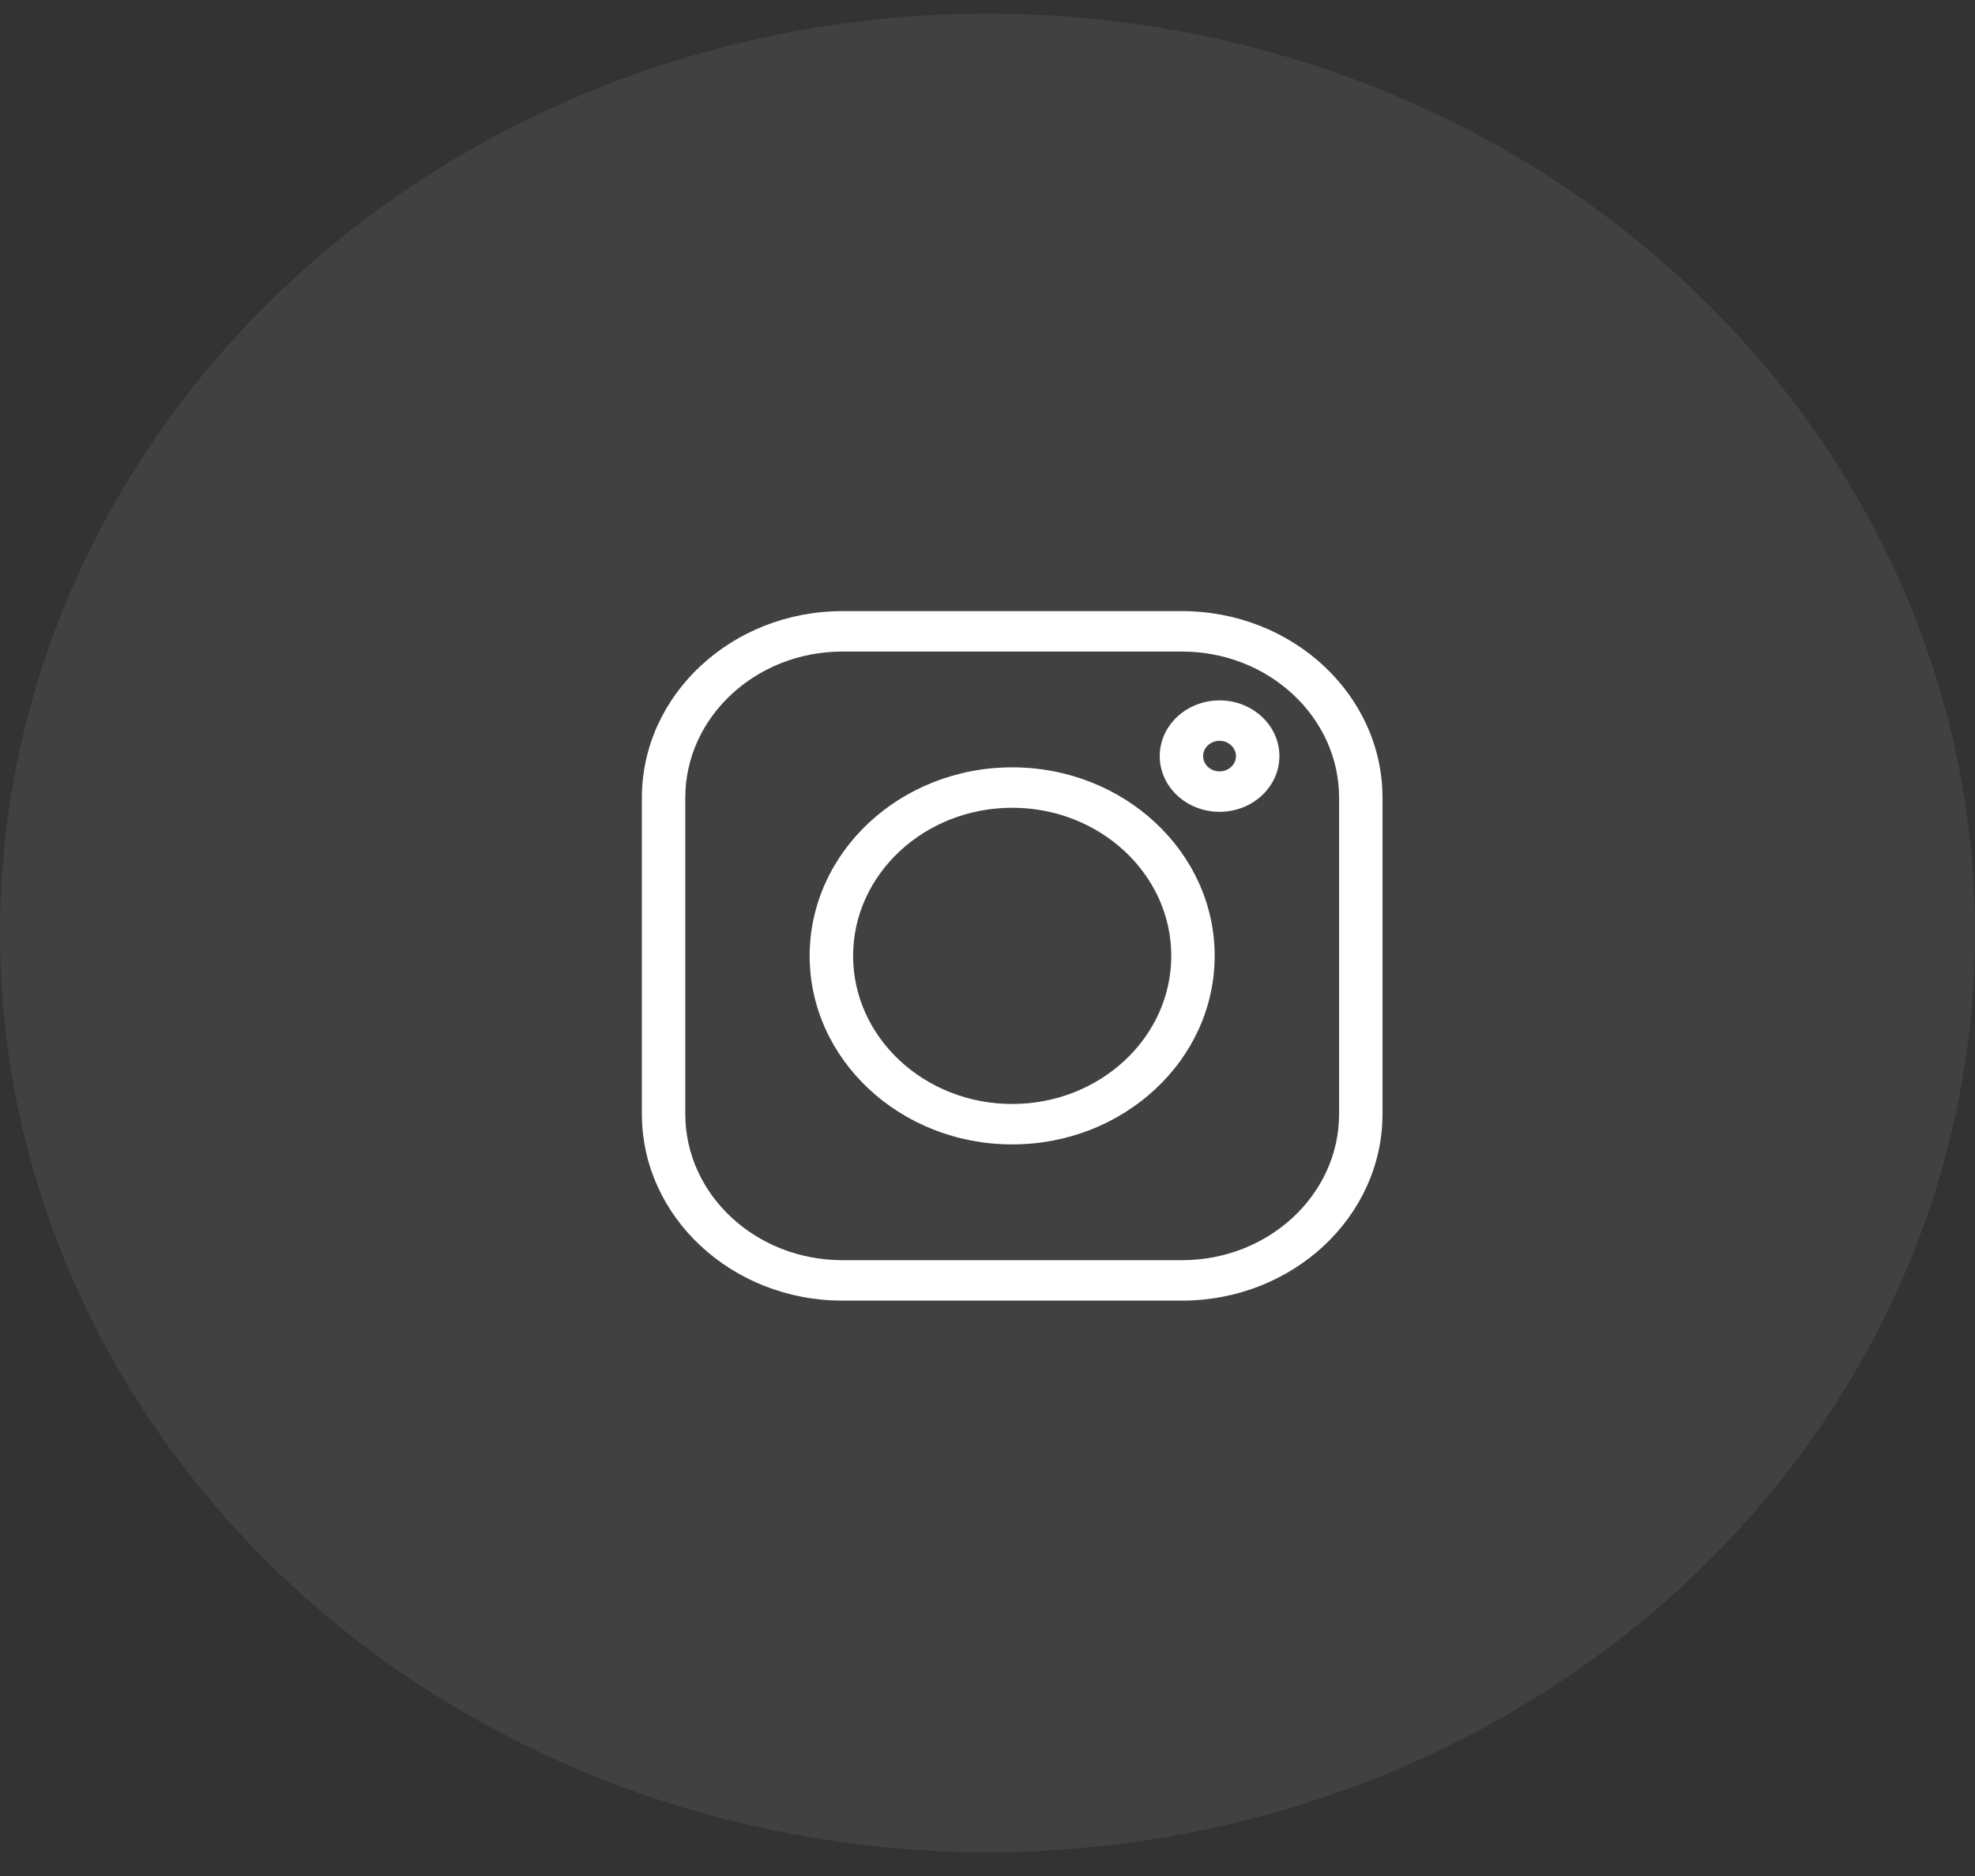 <svg width="40" height="38" viewBox="0 0 40 38" fill="none" xmlns="http://www.w3.org/2000/svg">
<rect x="0" y="0" width="40" height="38" fill="#333333" stroke="none"/>
<ellipse opacity="0.1" cx="20" cy="18.897" rx="20" ry="18.621" fill="#C4C4C4"/>
<path d="M23.94 12.379H17.06C14.821 12.379 13 14.075 13 16.16V22.565C13 24.649 14.821 26.345 17.06 26.345H23.94C26.179 26.345 28 24.649 28 22.565V16.16C28 14.075 26.179 12.379 23.94 12.379V12.379ZM27.121 22.565C27.121 24.198 25.694 25.526 23.94 25.526H17.06C15.306 25.526 13.879 24.198 13.879 22.565V16.16C13.879 14.527 15.306 13.198 17.06 13.198H23.94C25.694 13.198 27.121 14.527 27.121 16.16V22.565Z" fill="white"/>
<path d="M20.5 15.543C18.238 15.543 16.398 17.256 16.398 19.362C16.398 21.468 18.238 23.181 20.5 23.181C22.762 23.181 24.601 21.468 24.601 19.362C24.601 17.256 22.762 15.543 20.5 15.543ZM20.5 22.362C18.723 22.362 17.278 21.016 17.278 19.362C17.278 17.708 18.723 16.362 20.5 16.362C22.277 16.362 23.722 17.708 23.722 19.362C23.722 21.016 22.277 22.362 20.5 22.362Z" fill="white"/>
<path d="M24.7 14.187C24.031 14.187 23.488 14.694 23.488 15.316C23.488 15.938 24.031 16.444 24.7 16.444C25.368 16.444 25.912 15.938 25.912 15.316C25.912 14.693 25.368 14.187 24.7 14.187ZM24.7 15.625C24.516 15.625 24.367 15.486 24.367 15.316C24.367 15.145 24.516 15.006 24.7 15.006C24.883 15.006 25.032 15.145 25.032 15.316C25.032 15.486 24.883 15.625 24.7 15.625Z" fill="white"/>
</svg>
